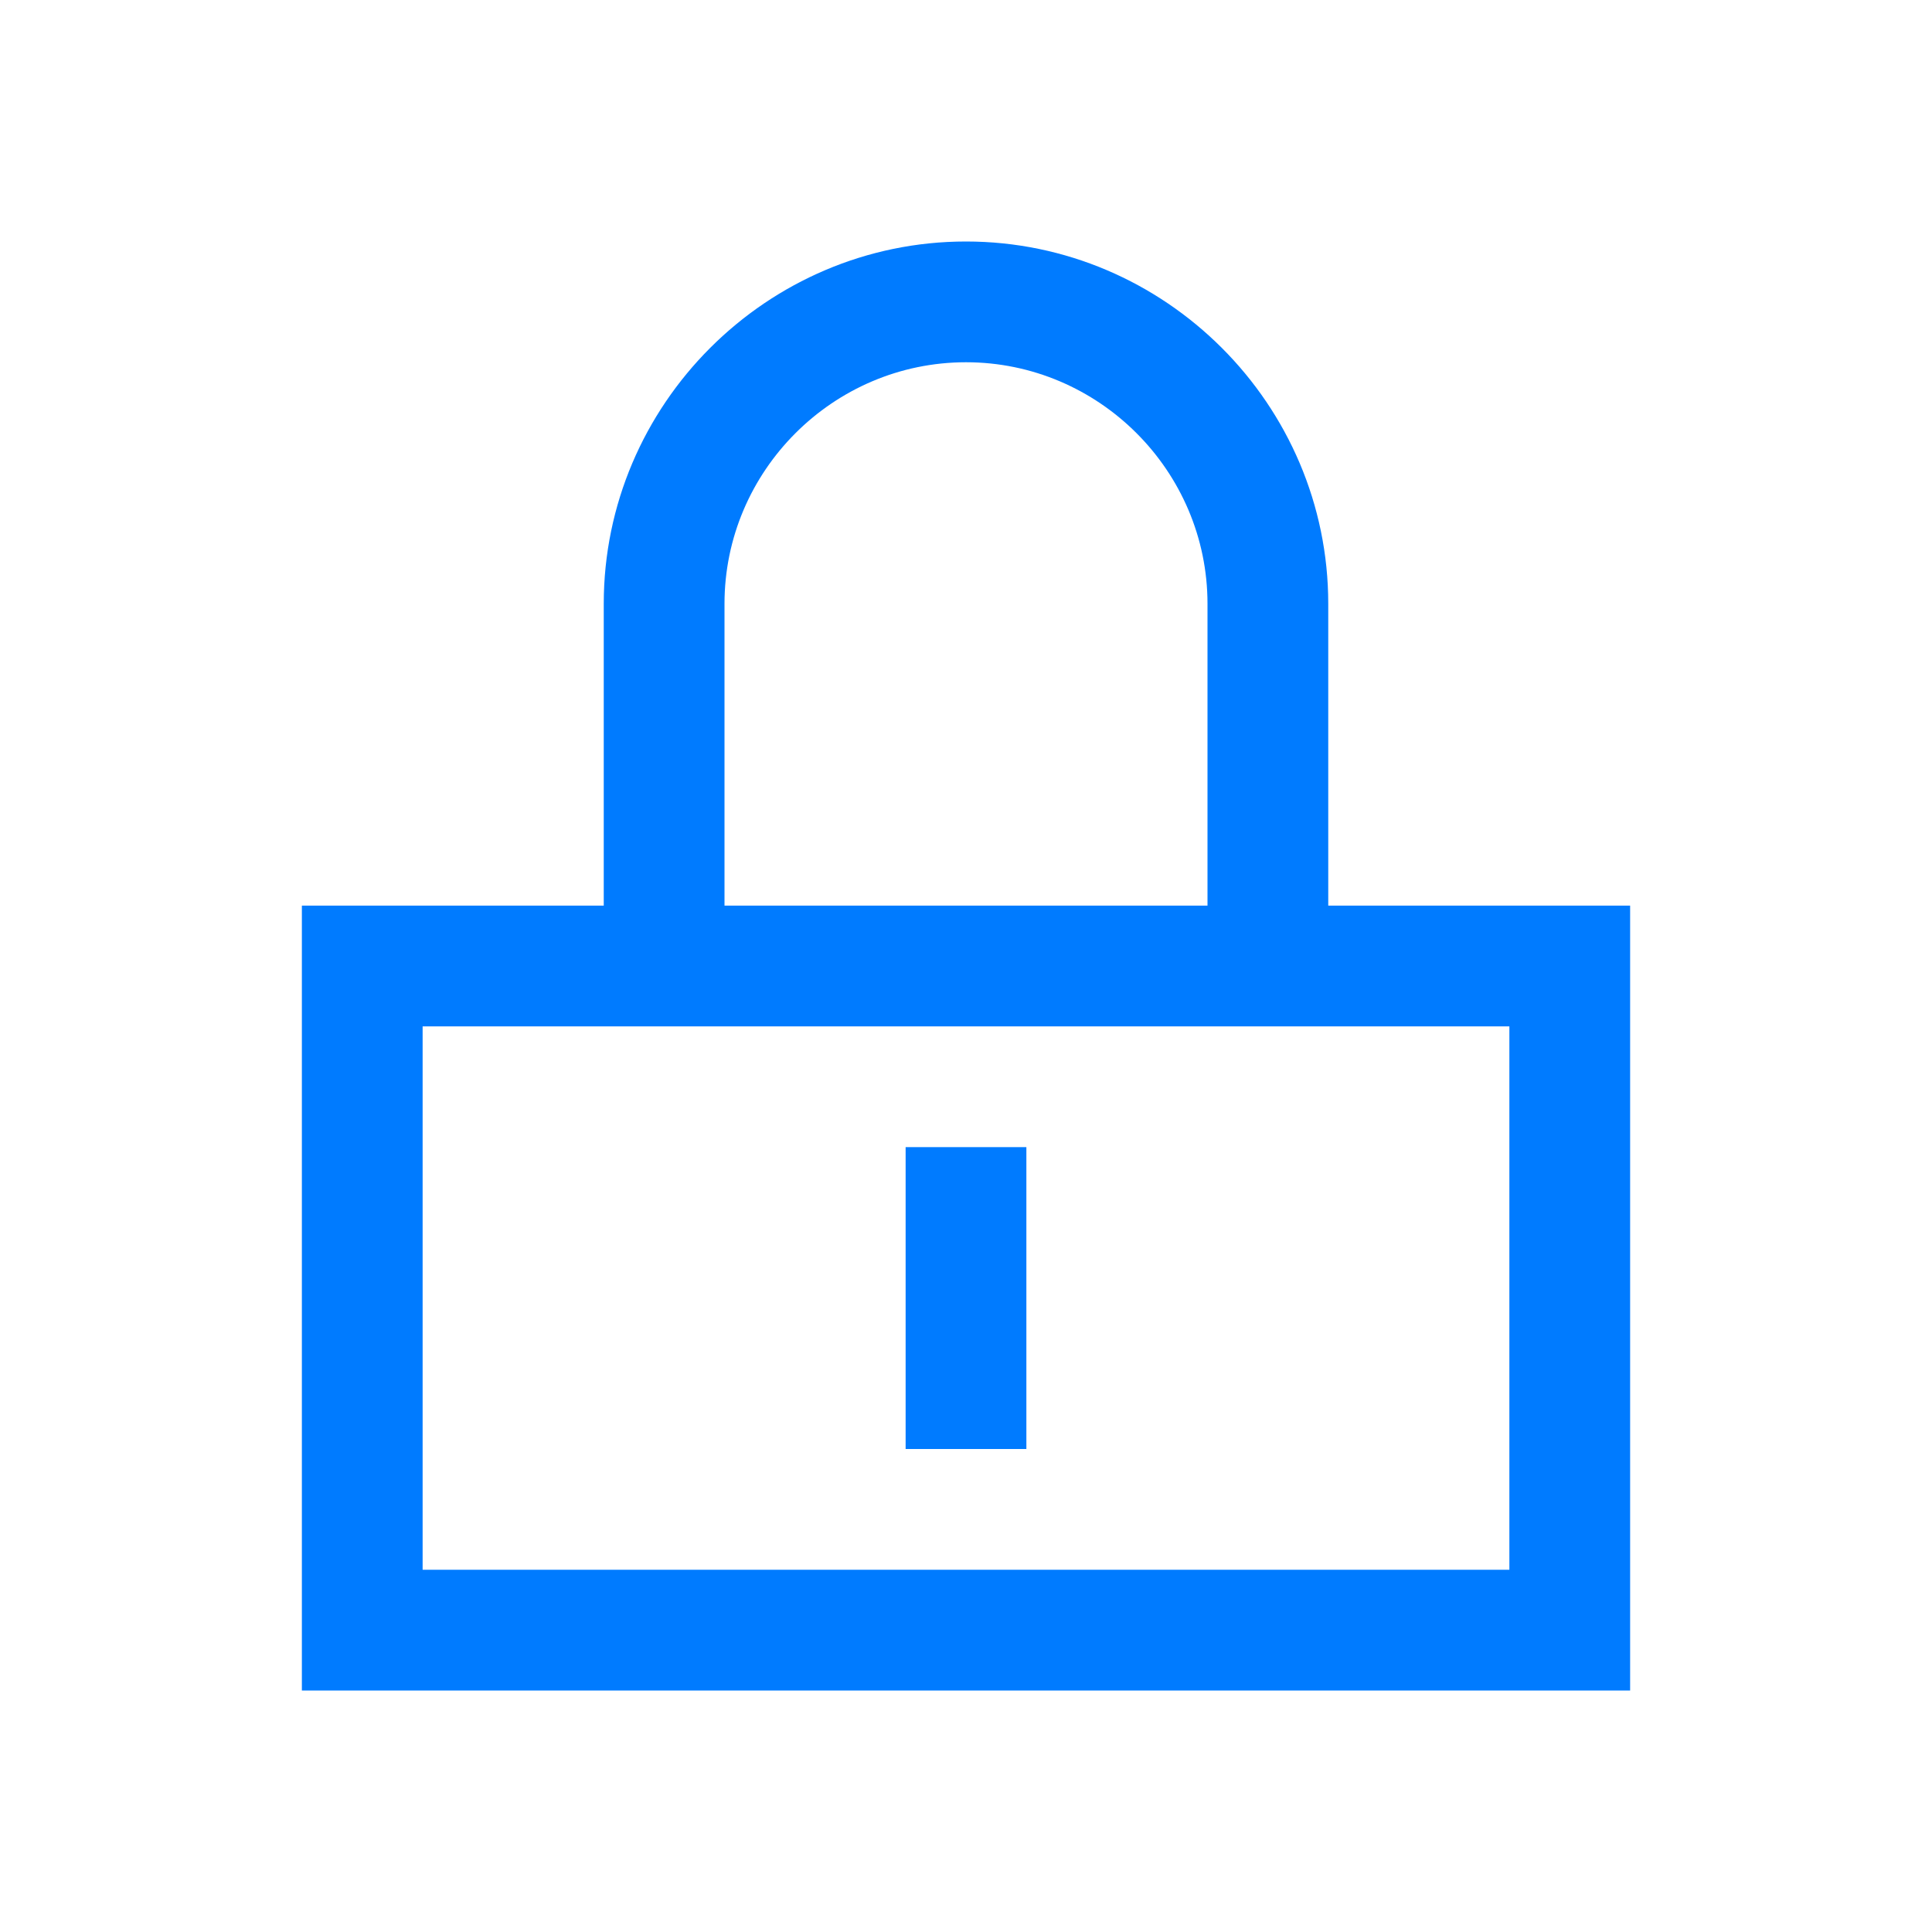 <?xml version="1.0" standalone="no"?><!DOCTYPE svg PUBLIC "-//W3C//DTD SVG 1.1//EN"
        "http://www.w3.org/Graphics/SVG/1.1/DTD/svg11.dtd">
<svg t="1715963420329" class="icon" viewBox="0 0 1024 1024" version="1.1" xmlns="http://www.w3.org/2000/svg" p-id="4123"
     xmlns:xlink="http://www.w3.org/1999/xlink" width="200" height="200">
    <path d="M704 480v-160c0-105.6-86.4-192-192-192s-192 86.4-192 192v160H160v416h704V480h-160z m-320-160c0-70.4 57.6-128 128-128s128 57.6 128 128v160h-256v-160z m416 512H224v-288h576v288z"
          fill="#007bff" p-id="4124"></path>
    <path d="M480 768h64v-160h-64z" fill="#007bff" p-id="4125"></path>
</svg>
